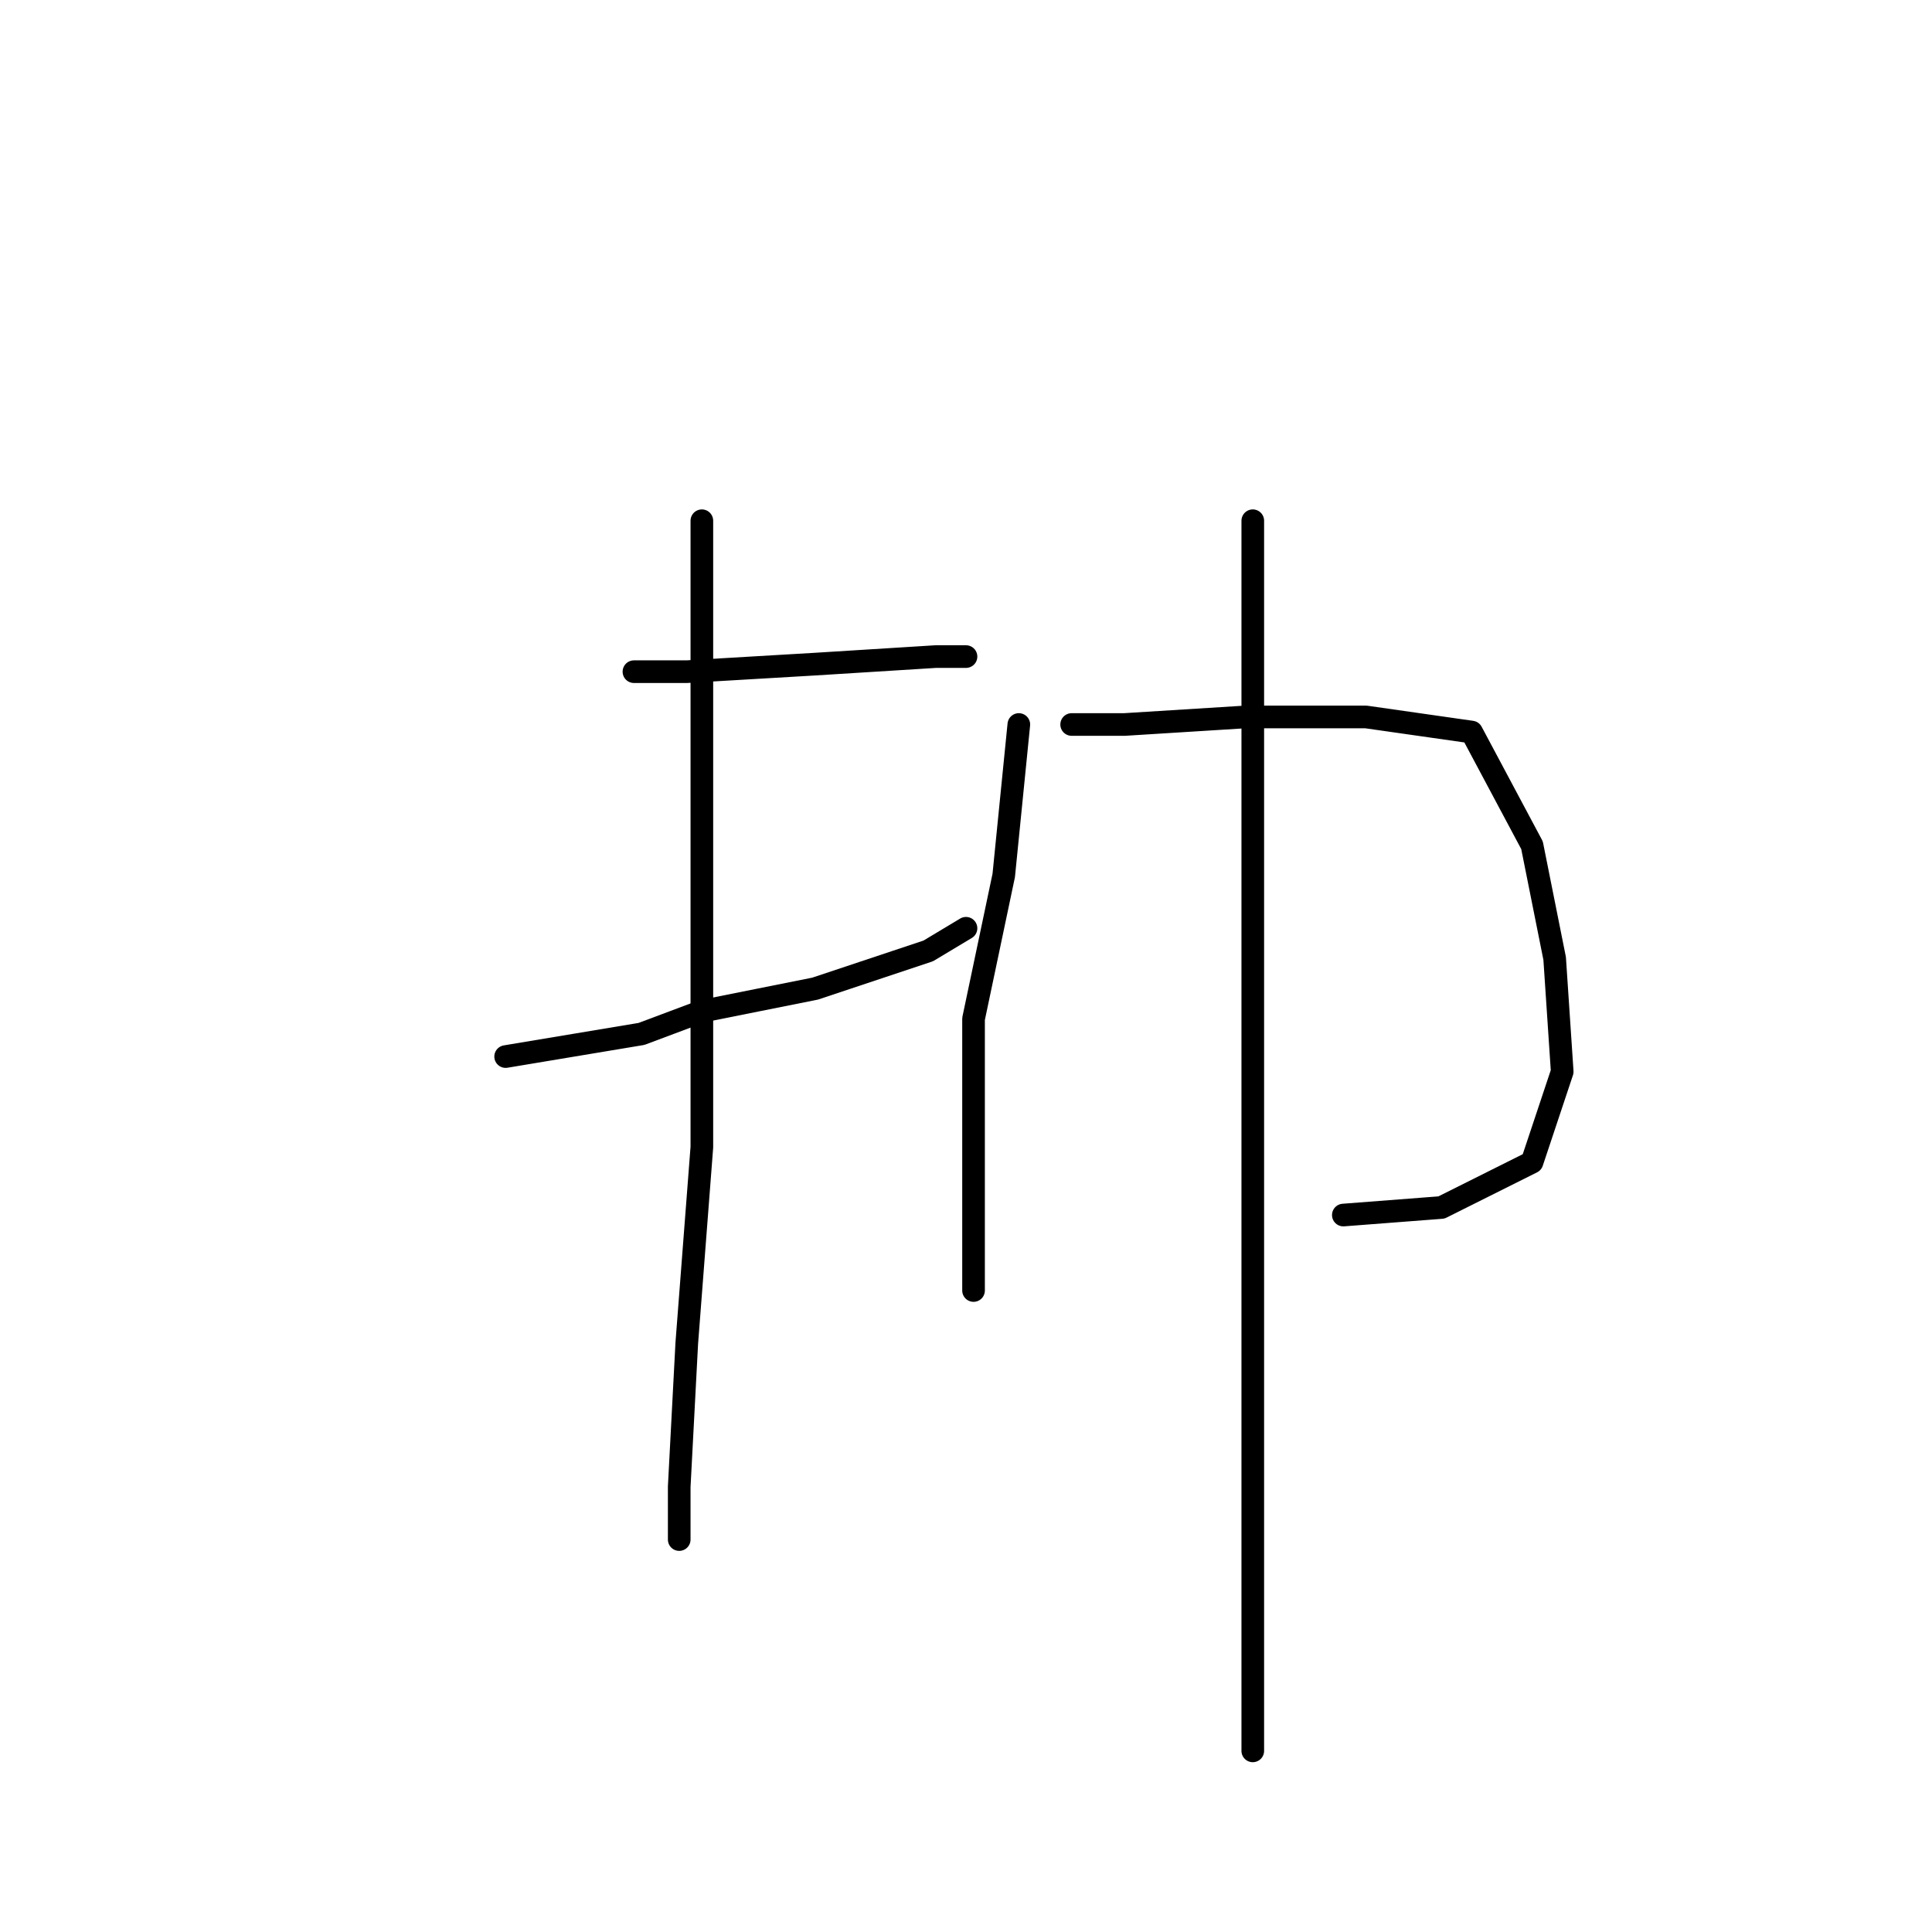 <?xml version="1.0" standalone="no"?>
    <svg width="256" height="256" xmlns="http://www.w3.org/2000/svg" version="1.1">
    <polyline stroke="black" stroke-width="3" stroke-linecap="round" fill="transparent" stroke-linejoin="round" points="84 89 91 89 108 88 124 87 128 87 128 87 " />
        <polyline stroke="black" stroke-width="3" stroke-linecap="round" fill="transparent" stroke-linejoin="round" points="67 140 85 137 93 134 108 131 123 126 128 123 128 123 " />
        <polyline stroke="black" stroke-width="3" stroke-linecap="round" fill="transparent" stroke-linejoin="round" points="93 69 93 94 93 124 93 152 91 178 90 197 90 204 90 204 " />
        <polyline stroke="black" stroke-width="3" stroke-linecap="round" fill="transparent" stroke-linejoin="round" points="135 96 133 116 129 135 129 152 129 165 129 171 129 171 " />
        <polyline stroke="black" stroke-width="3" stroke-linecap="round" fill="transparent" stroke-linejoin="round" points="142 96 149 96 165 95 181 95 195 97 203 112 206 127 207 142 203 154 191 160 178 161 178 161 " />
        <polyline stroke="black" stroke-width="3" stroke-linecap="round" fill="transparent" stroke-linejoin="round" points="166 69 166 79 166 108 166 142 166 178 166 211 166 232 166 232 " />
        </svg>